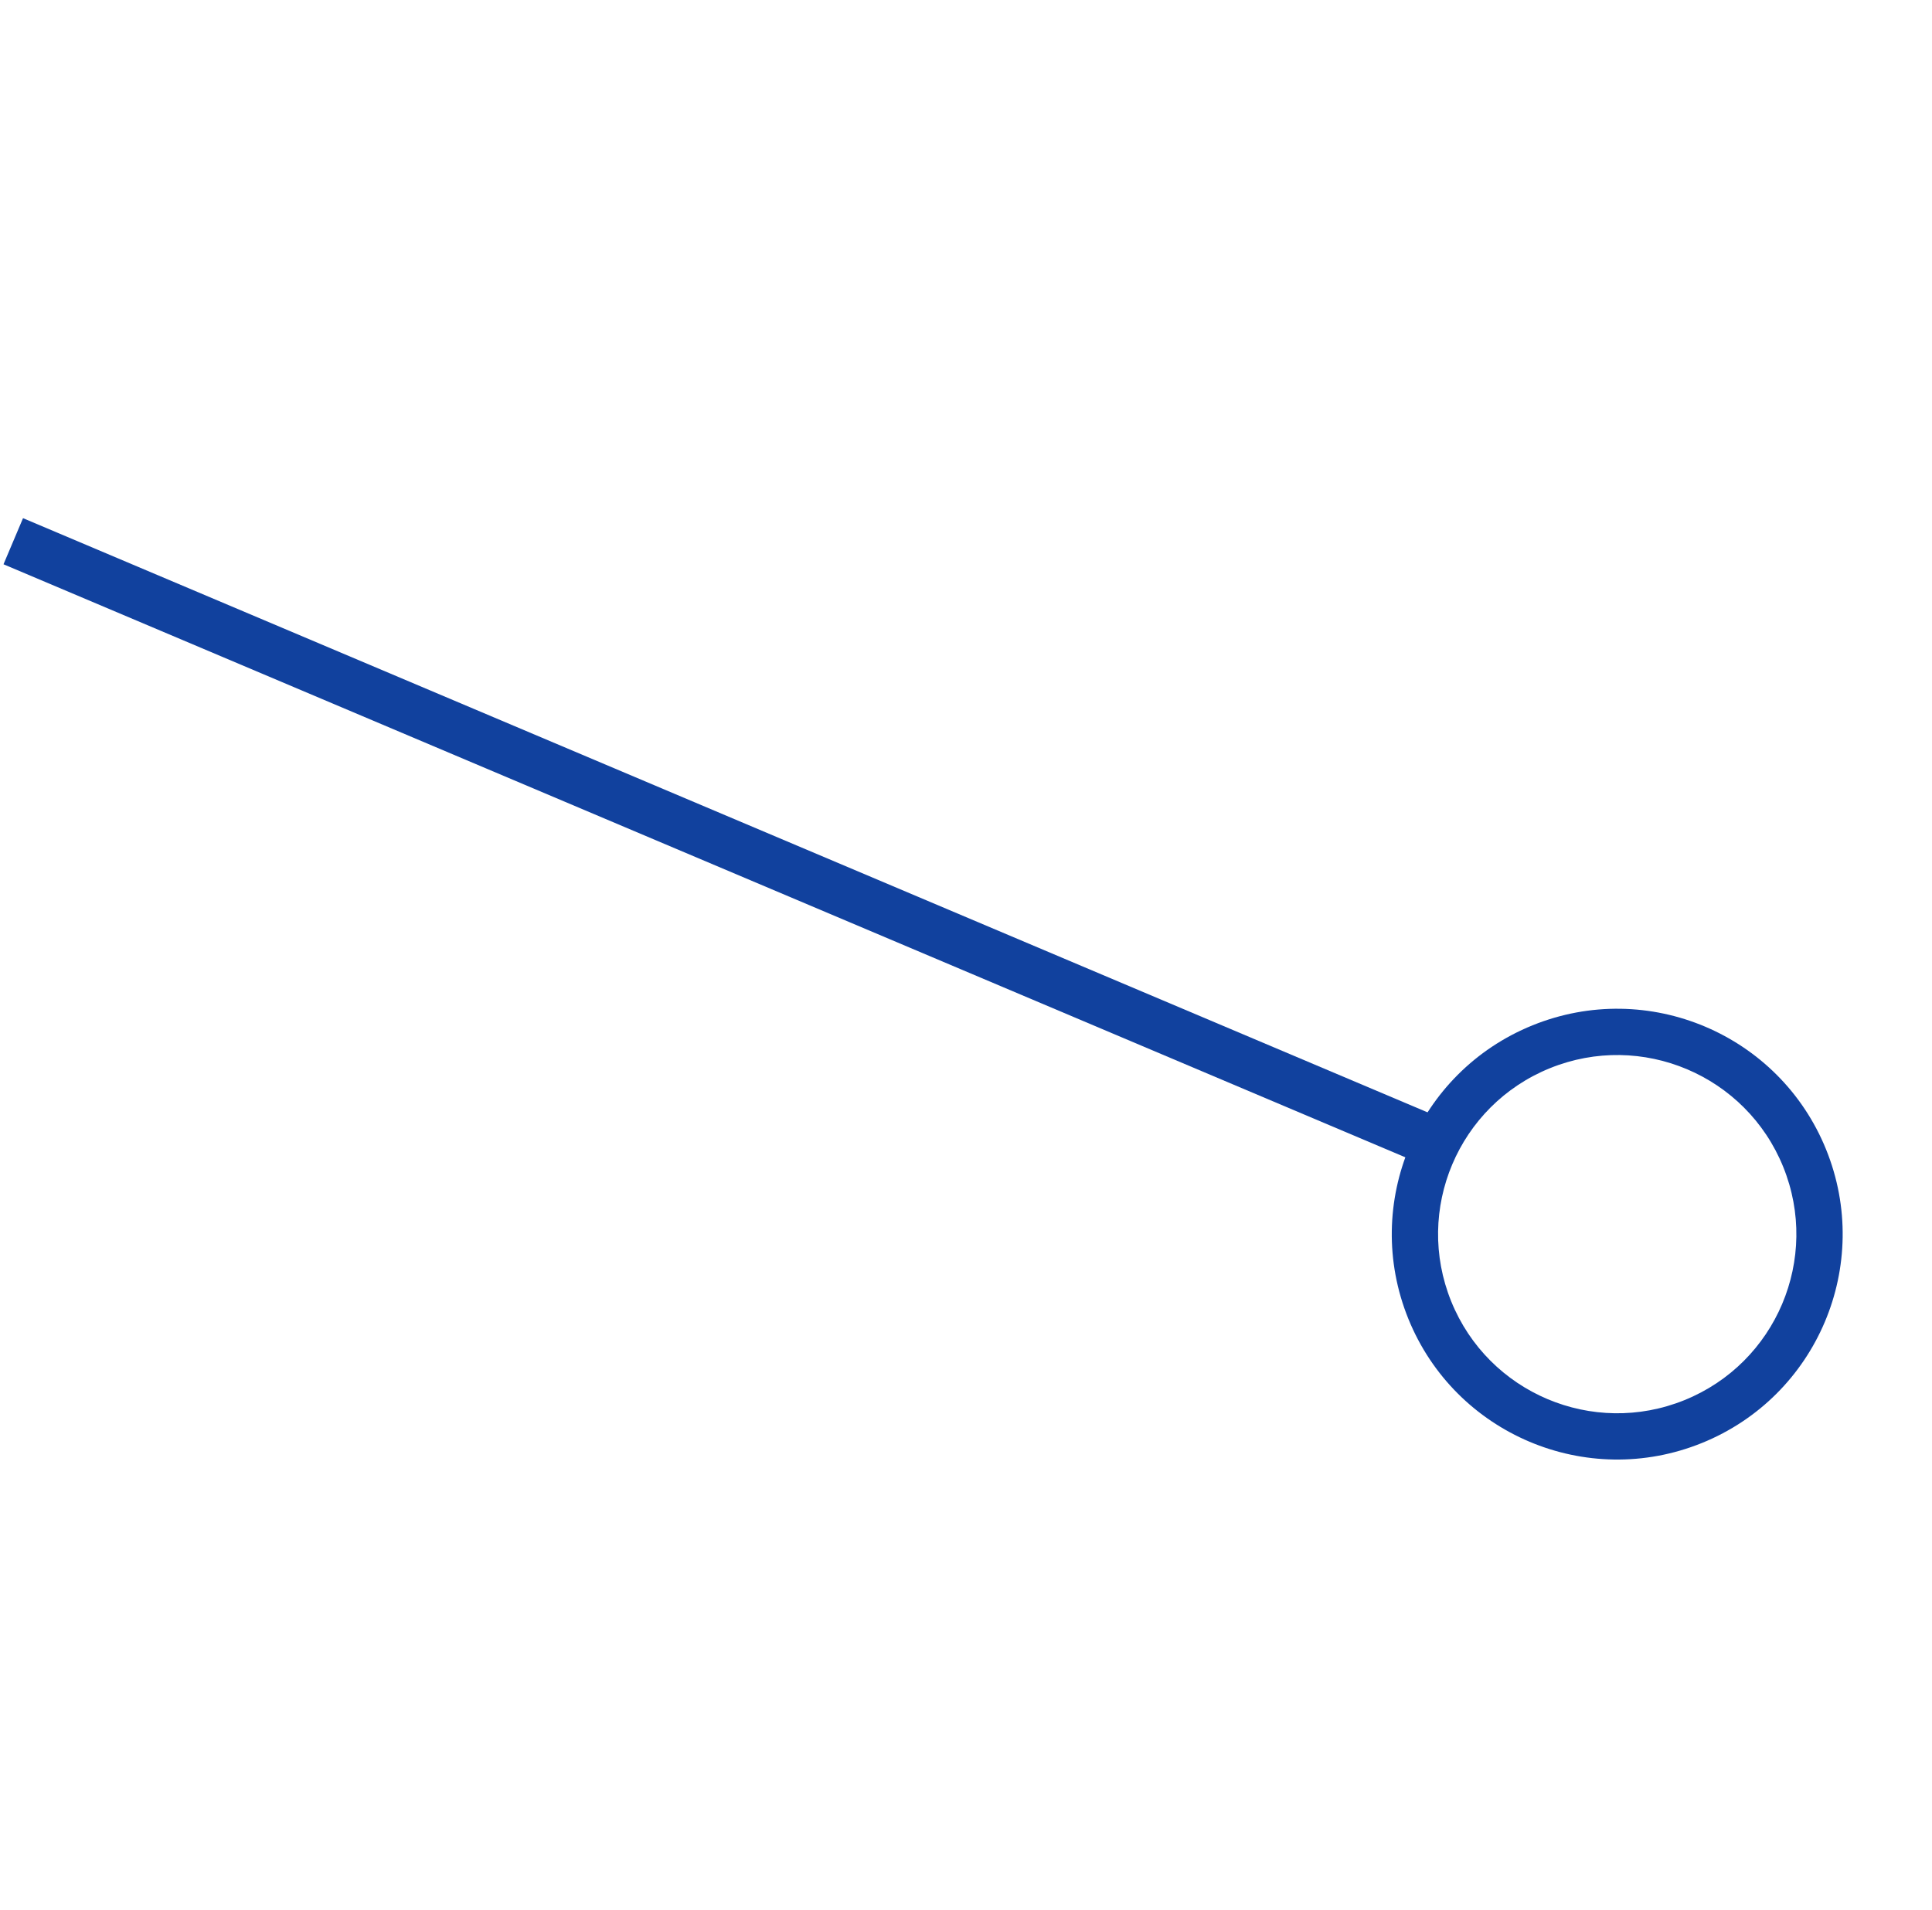 <svg width="90" height="89" viewBox="0 0 90 89" fill="none" xmlns="http://www.w3.org/2000/svg">
<line x1="0.618" y1="25.217" x2="67.473" y2="53.505" stroke="#11419E" stroke-width="2.333"/>
<path d="M79.281 67.233C73.907 69.411 67.784 66.821 65.606 61.447C63.428 56.073 66.018 49.95 71.392 47.772C76.766 45.593 82.889 48.184 85.067 53.558C87.246 58.932 84.655 65.055 79.281 67.233ZM72.202 49.77C67.931 51.501 65.873 56.366 67.604 60.637C69.335 64.907 74.2 66.966 78.471 65.235C82.742 63.504 84.8 58.639 83.069 54.368C81.338 50.097 76.473 48.039 72.202 49.77Z" fill="#11419E"/>
</svg>
